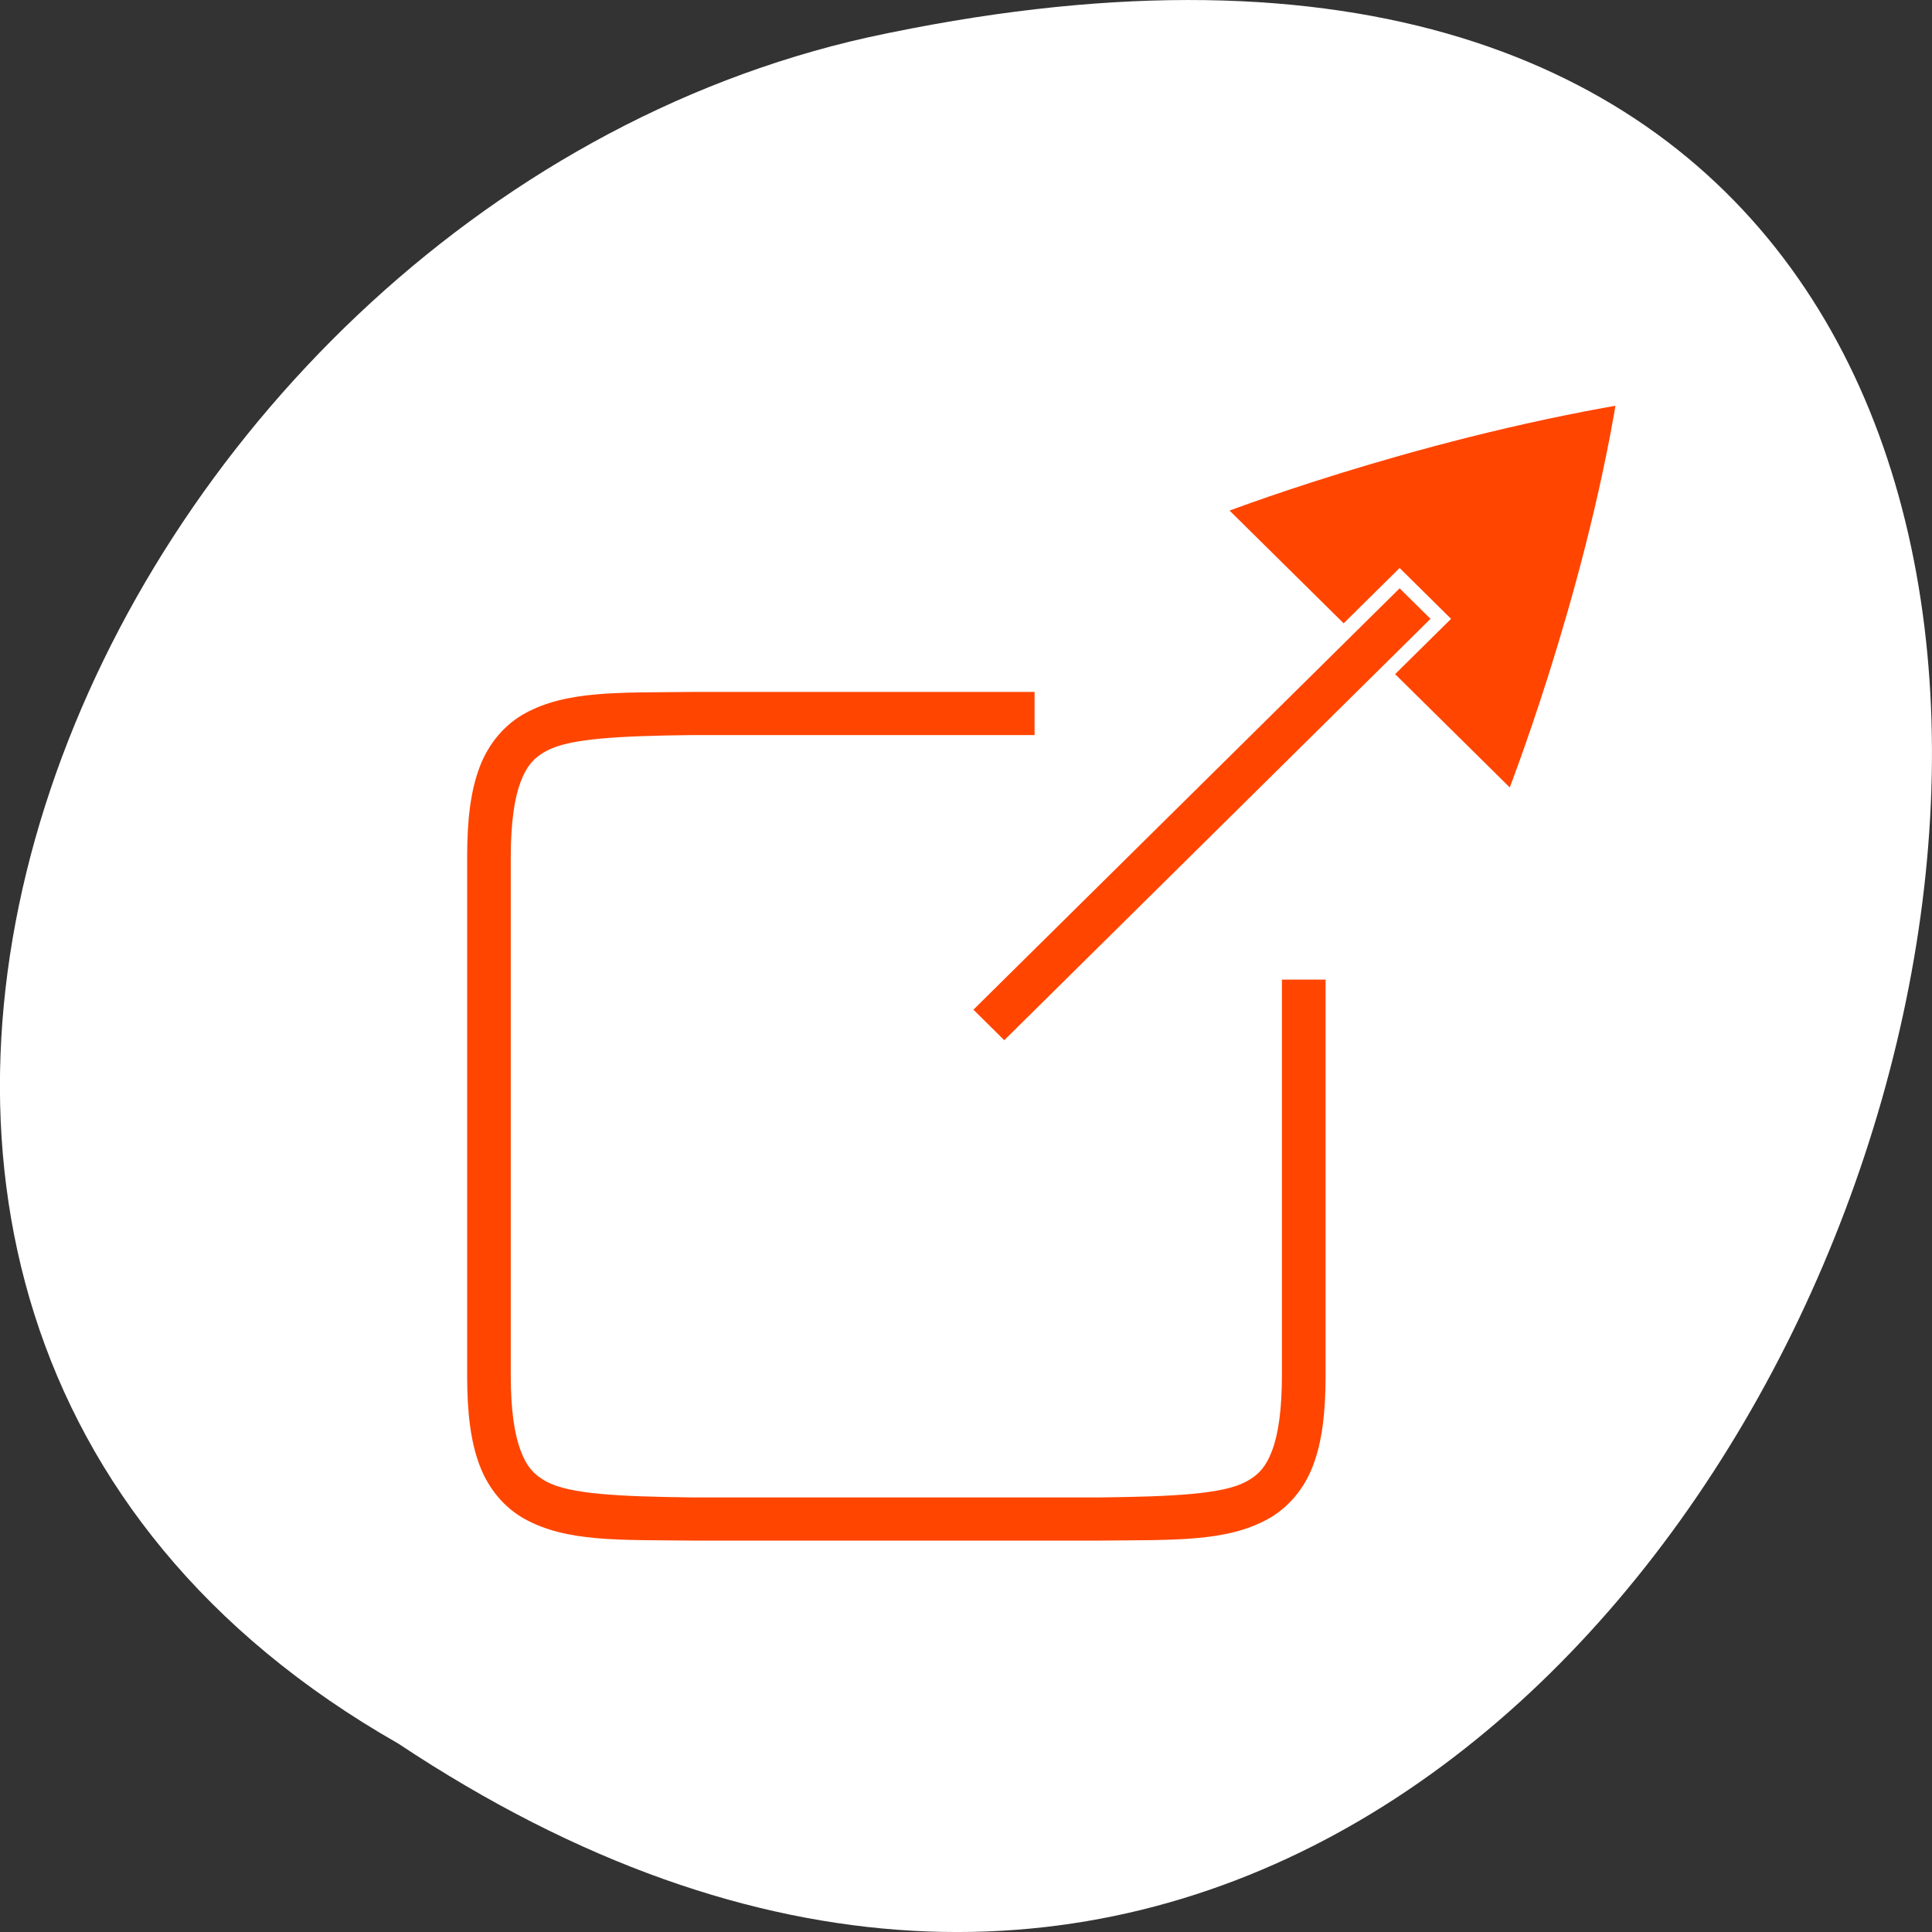 <svg xmlns="http://www.w3.org/2000/svg" viewBox="0 0 256 256"><rect x="0" y="0" width="256" height="256" fill="#333333" stroke="none"/><g transform="translate(0 -796.36)" style="color:#000"><path d="m -1374.42 1658.71 c 127.95 -192.46 -280.09 -311 -226.07 -62.2 23.02 102.82 167.39 165.22 226.07 62.2 z" transform="matrix(0 1 -1 0 1711.48 2401.81)" style="fill:#ffffff"/><g transform="matrix(1.928 0 0 1.906 176.34 684.1)" style="fill:#ff4500;stroke:#fff"><path d="m -43.869 106.5 l -0.012 0.002 c -5.03 0.058 -8.714 -0.12 -11.725 1.541 -1.505 0.831 -2.697 2.236 -3.355 3.99 -0.659 1.755 -0.896 3.836 -0.896 6.467 v 36 c 0 2.63 0.238 4.712 0.896 6.467 0.659 1.755 1.85 3.16 3.355 3.99 3.01 1.661 6.692 1.485 11.725 1.543 h 0.012 h 28.02 h 0.012 c 5.03 -0.058 8.714 0.118 11.725 -1.543 1.506 -0.831 2.697 -2.236 3.356 -3.99 0.659 -1.755 0.896 -3.836 0.896 -6.467 v -28 h -4 v 28 c 0 2.37 -0.25 4.02 -0.641 5.061 -0.39 1.04 -0.809 1.49 -1.543 1.894 -1.465 0.808 -4.778 0.986 -9.816 1.045 h -27.977 h -0.023 c -5.04 -0.059 -8.352 -0.237 -9.816 -1.045 -0.734 -0.405 -1.151 -0.855 -1.541 -1.894 -0.39 -1.04 -0.643 -2.691 -0.643 -5.061 v -36 c 0 -2.37 0.252 -4.02 0.643 -5.061 0.39 -1.04 0.807 -1.49 1.541 -1.894 1.465 -0.808 4.778 -0.986 9.816 -1.045 l 24 0.002 v -4 l -24.01 -0.002 z"/><path d="m 12.491 114.54 c 0 0 5.355 -13.693 7.678 -28.03 -0.001 -0.001 -0.001 -0.001 -0.011 -0.001 -0.001 -0.001 -0.007 -0.001 -0.013 -0.003 -0.001 -0.001 -0.007 -0.001 -0.013 -0.003 -0.001 -0.001 -0.007 -0.001 -0.013 -0.003 -14.981 2.587 -27.976 7.702 -27.976 7.702 z"/><path d="m 4.729,99.092 -30,30 2.828,2.828 30,-30 -2.828,-2.828 z"/></g></g></svg>